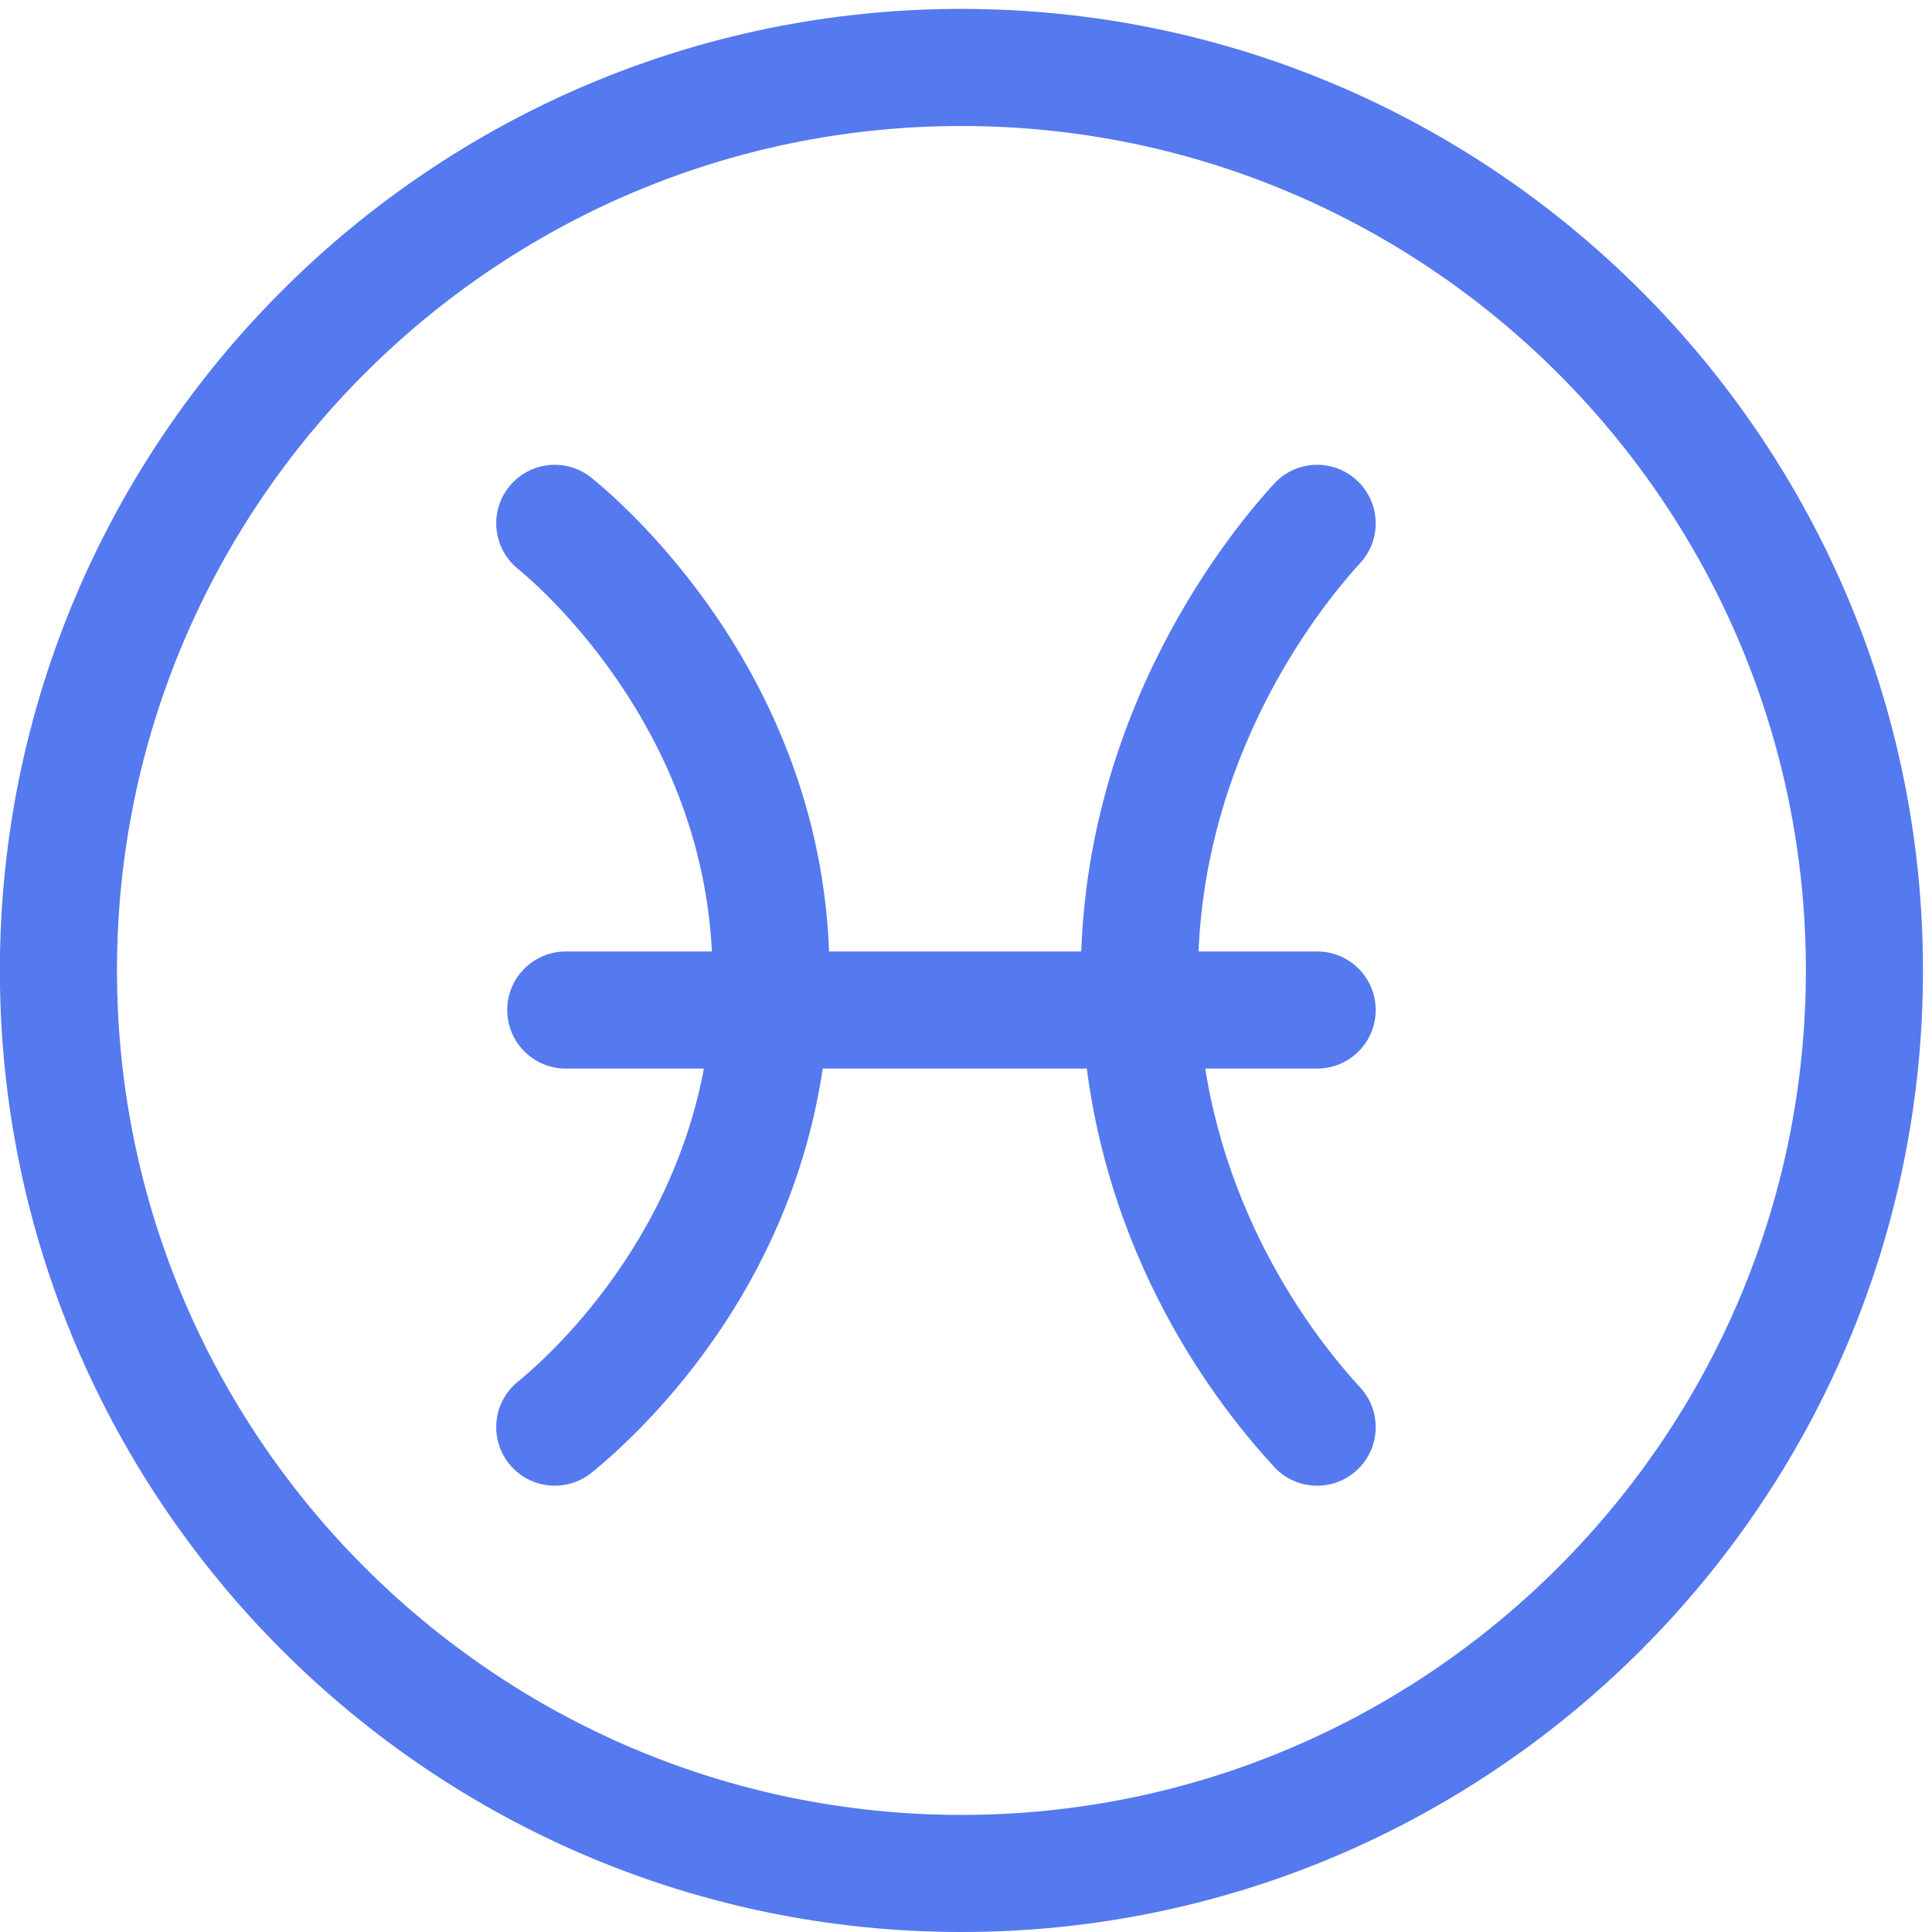 <?xml version="1.0" encoding="UTF-8" standalone="no"?>
<svg viewBox="0 0 33 33" version="1.1" xmlns="http://www.w3.org/2000/svg" xmlns:xlink="http://www.w3.org/1999/xlink">
    <!-- Generator: Sketch 45.2 (43514) - http://www.bohemiancoding.com/sketch -->
    <title>Icons / Sign / Pieces</title>
    <desc>Created with Sketch.</desc>
    <defs></defs>
    <g id="Page-1" stroke="none" stroke-width="1" fill="none" fill-rule="evenodd">
        <g id="UI-Kit" transform="translate(-458, -3005)" fill="#5579EE">
            <g id="Icons-/-Sign-/-Pieces" transform="translate(457, 3005)">
                <path d="M17.422,2.152 C9.469,2.152 2.998,8.623 2.998,16.576 C2.998,24.529 9.469,31 17.422,31 C25.375,31 31.846,24.529 31.846,16.576 C31.846,8.623 25.375,2.152 17.422,2.152 M17.422,33 C8.366,33 0.998,25.632 0.998,16.576 C0.998,7.52 8.366,0.152 17.422,0.152 C26.478,0.152 33.846,7.52 33.846,16.576 C33.846,25.632 26.478,33 17.422,33" id="Fill-77"></path>
                <path d="M23.498,18.252 L10.664,18.252 C10.111,18.252 9.664,17.804 9.664,17.252 C9.664,16.7 10.111,16.252 10.664,16.252 L23.498,16.252 C24.051,16.252 24.498,16.7 24.498,17.252 C24.498,17.804 24.051,18.252 23.498,18.252" id="Fill-80"></path>
                <path d="M10.477,25.377 C10.186,25.377 9.898,25.251 9.7,25.008 C9.352,24.579 9.416,23.949 9.845,23.601 C10.376,23.169 13.032,20.821 13.165,16.968 C13.312,12.67 10.2,10.004 9.844,9.714 C9.416,9.365 9.352,8.735 9.701,8.308 C10.049,7.879 10.679,7.815 11.108,8.165 C11.816,8.742 15.34,11.885 15.163,17.037 C15.005,21.637 12.018,24.412 11.107,25.153 C10.921,25.304 10.699,25.377 10.477,25.377" id="Fill-82"></path>
                <path d="M23.498,25.377 C23.228,25.377 22.96,25.269 22.763,25.055 C21.622,23.818 19.68,21.167 19.477,17.304 C19.228,12.508 21.928,9.172 22.761,8.264 C23.135,7.855 23.768,7.829 24.174,8.203 C24.581,8.576 24.608,9.209 24.235,9.615 C23.535,10.379 21.267,13.182 21.476,17.2 C21.65,20.556 23.462,22.863 24.233,23.699 C24.607,24.105 24.582,24.738 24.176,25.112 C23.983,25.29 23.74,25.377 23.498,25.377" id="Fill-84"></path>
            </g>
        </g>
    </g>
</svg>
